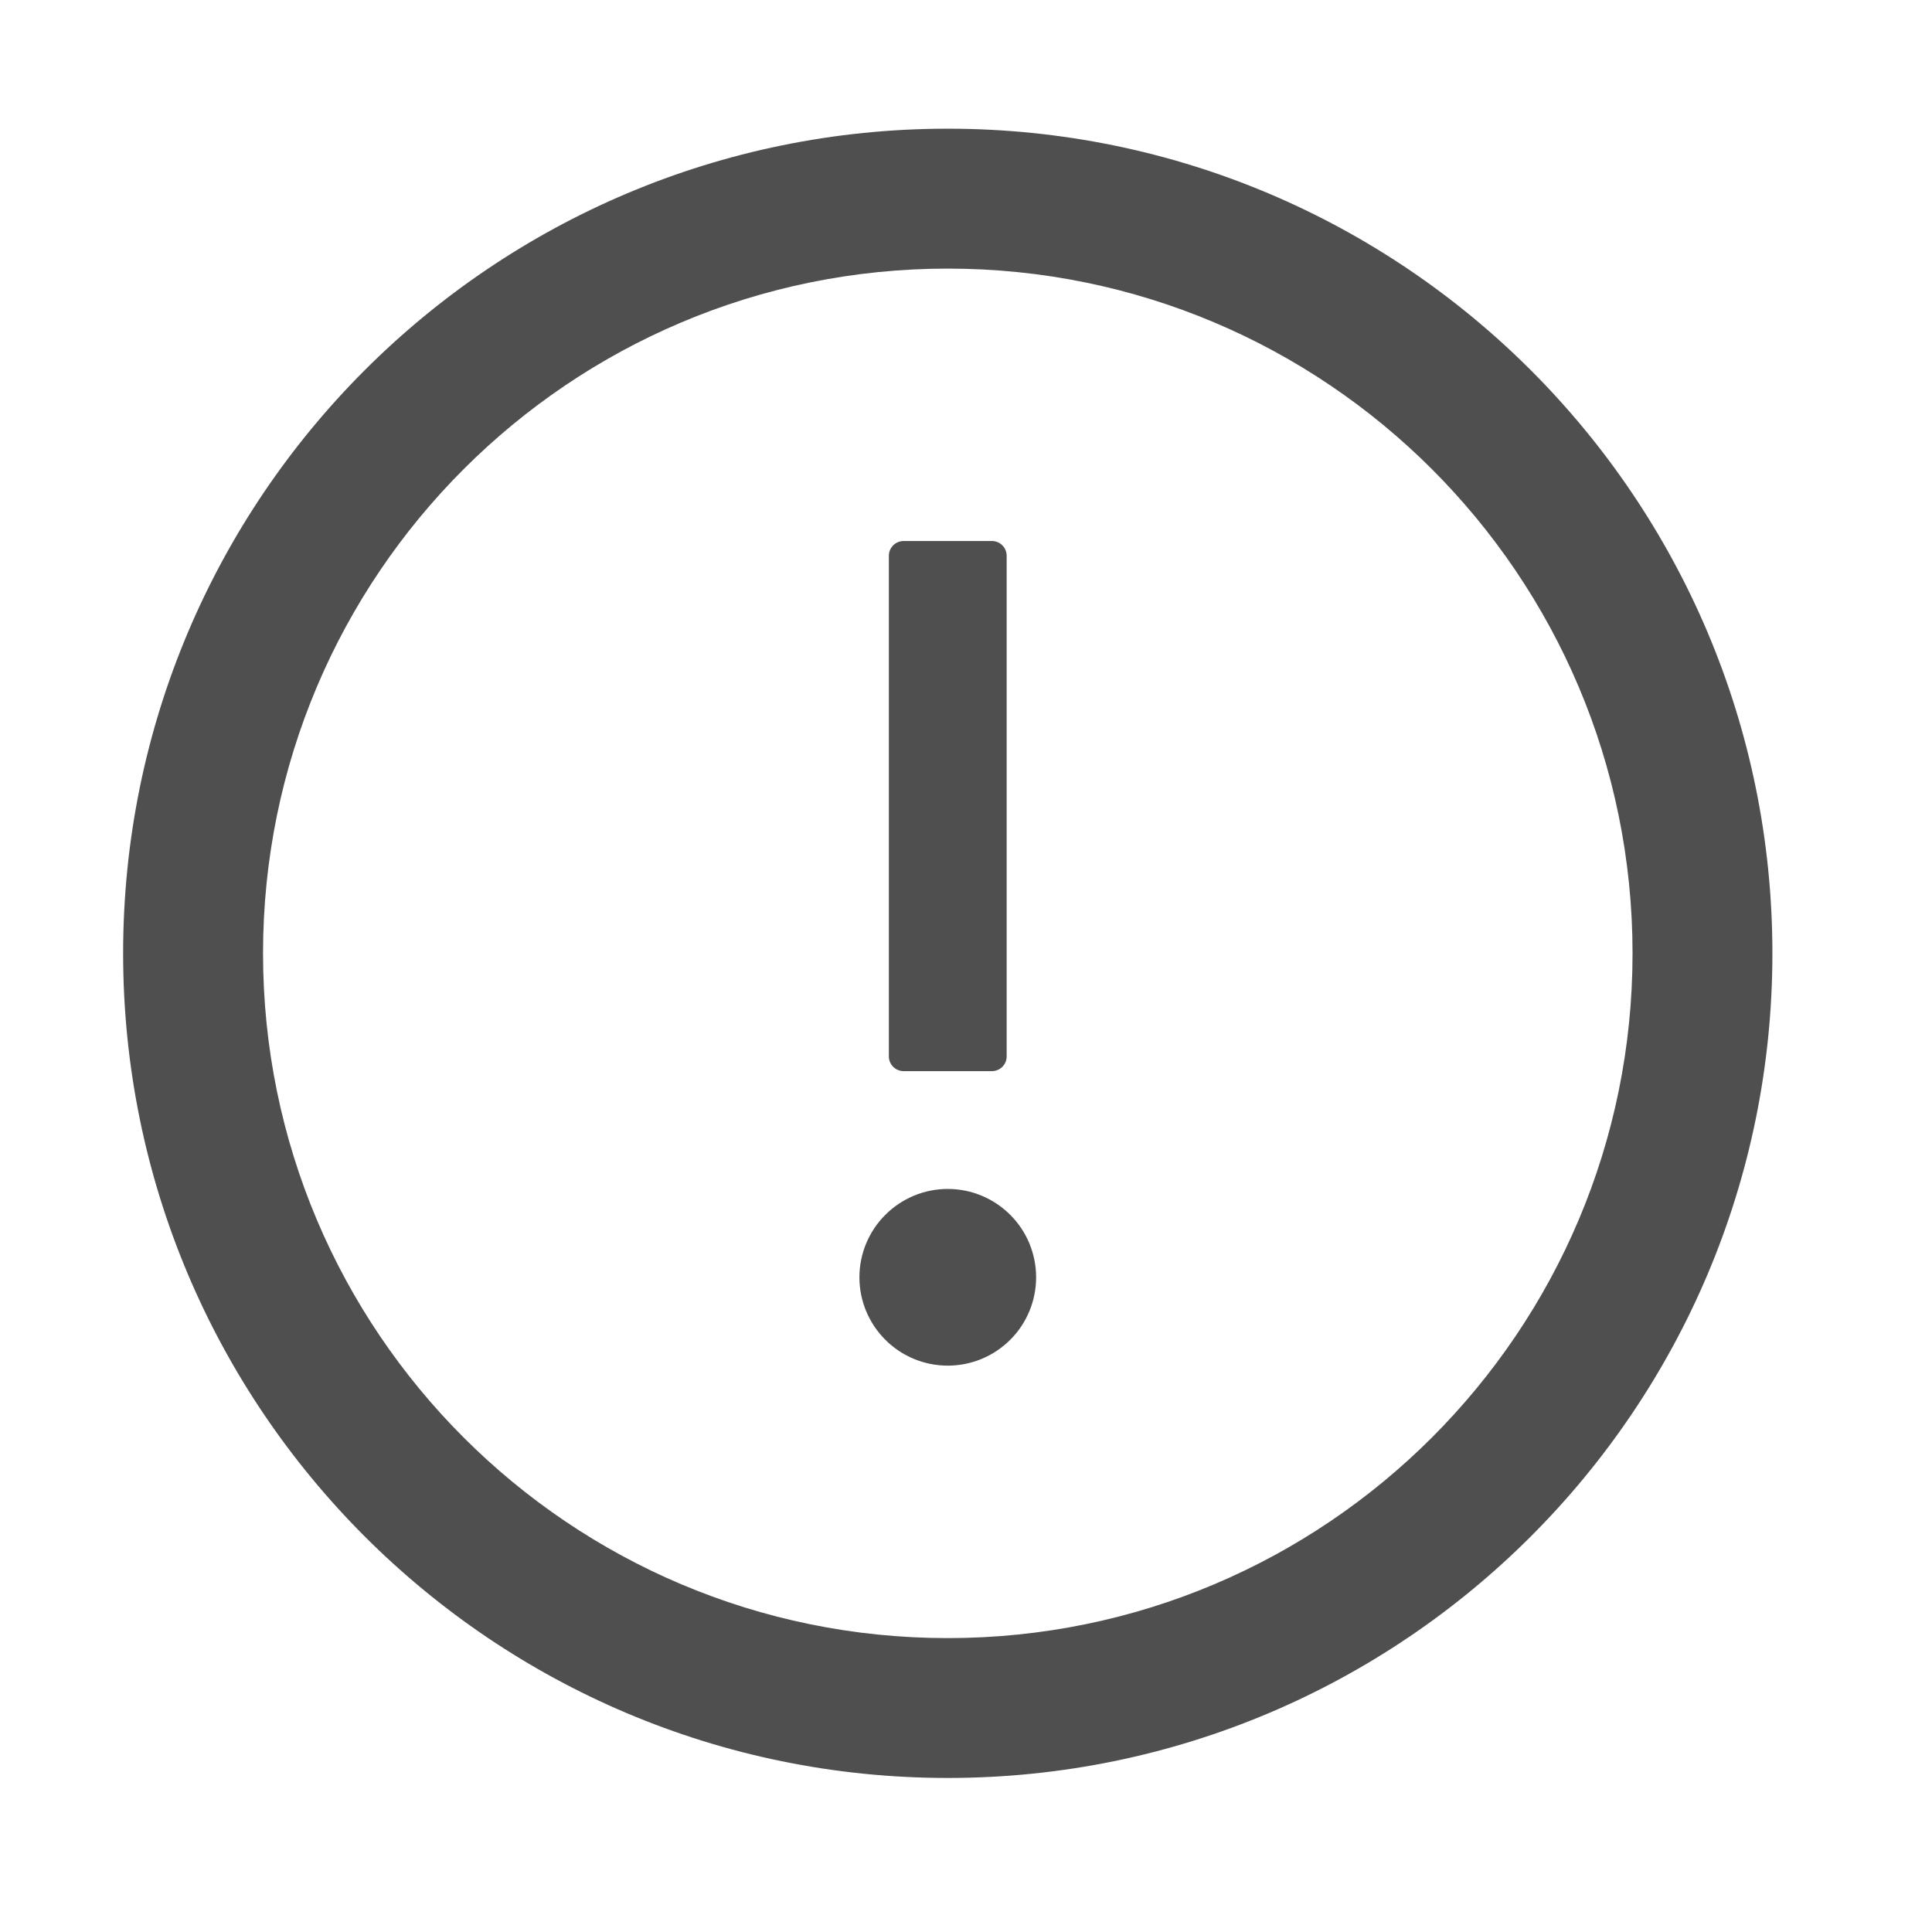 <svg width="41" height="41" viewBox="0 0 41 41" fill="none" xmlns="http://www.w3.org/2000/svg">
<path d="M20.113 2.731C10.449 2.731 2.613 10.567 2.613 20.231C2.613 29.895 10.449 37.731 20.113 37.731C29.777 37.731 37.613 29.895 37.613 20.231C37.613 10.567 29.777 2.731 20.113 2.731ZM20.113 34.763C12.09 34.763 5.582 28.255 5.582 20.231C5.582 12.208 12.09 5.7 20.113 5.7C28.137 5.7 34.645 12.208 34.645 20.231C34.645 28.255 28.137 34.763 20.113 34.763Z" fill="#4F4F4F"/>
<path d="M18.238 27.106C18.238 27.604 18.436 28.081 18.788 28.432C19.139 28.784 19.616 28.981 20.113 28.981C20.611 28.981 21.087 28.784 21.439 28.432C21.791 28.081 21.988 27.604 21.988 27.106C21.988 26.609 21.791 26.132 21.439 25.781C21.087 25.429 20.611 25.231 20.113 25.231C19.616 25.231 19.139 25.429 18.788 25.781C18.436 26.132 18.238 26.609 18.238 27.106ZM19.176 22.731H21.051C21.223 22.731 21.363 22.591 21.363 22.419V11.794C21.363 11.622 21.223 11.481 21.051 11.481H19.176C19.004 11.481 18.863 11.622 18.863 11.794V22.419C18.863 22.591 19.004 22.731 19.176 22.731Z" fill="#4F4F4F"/>
</svg>
